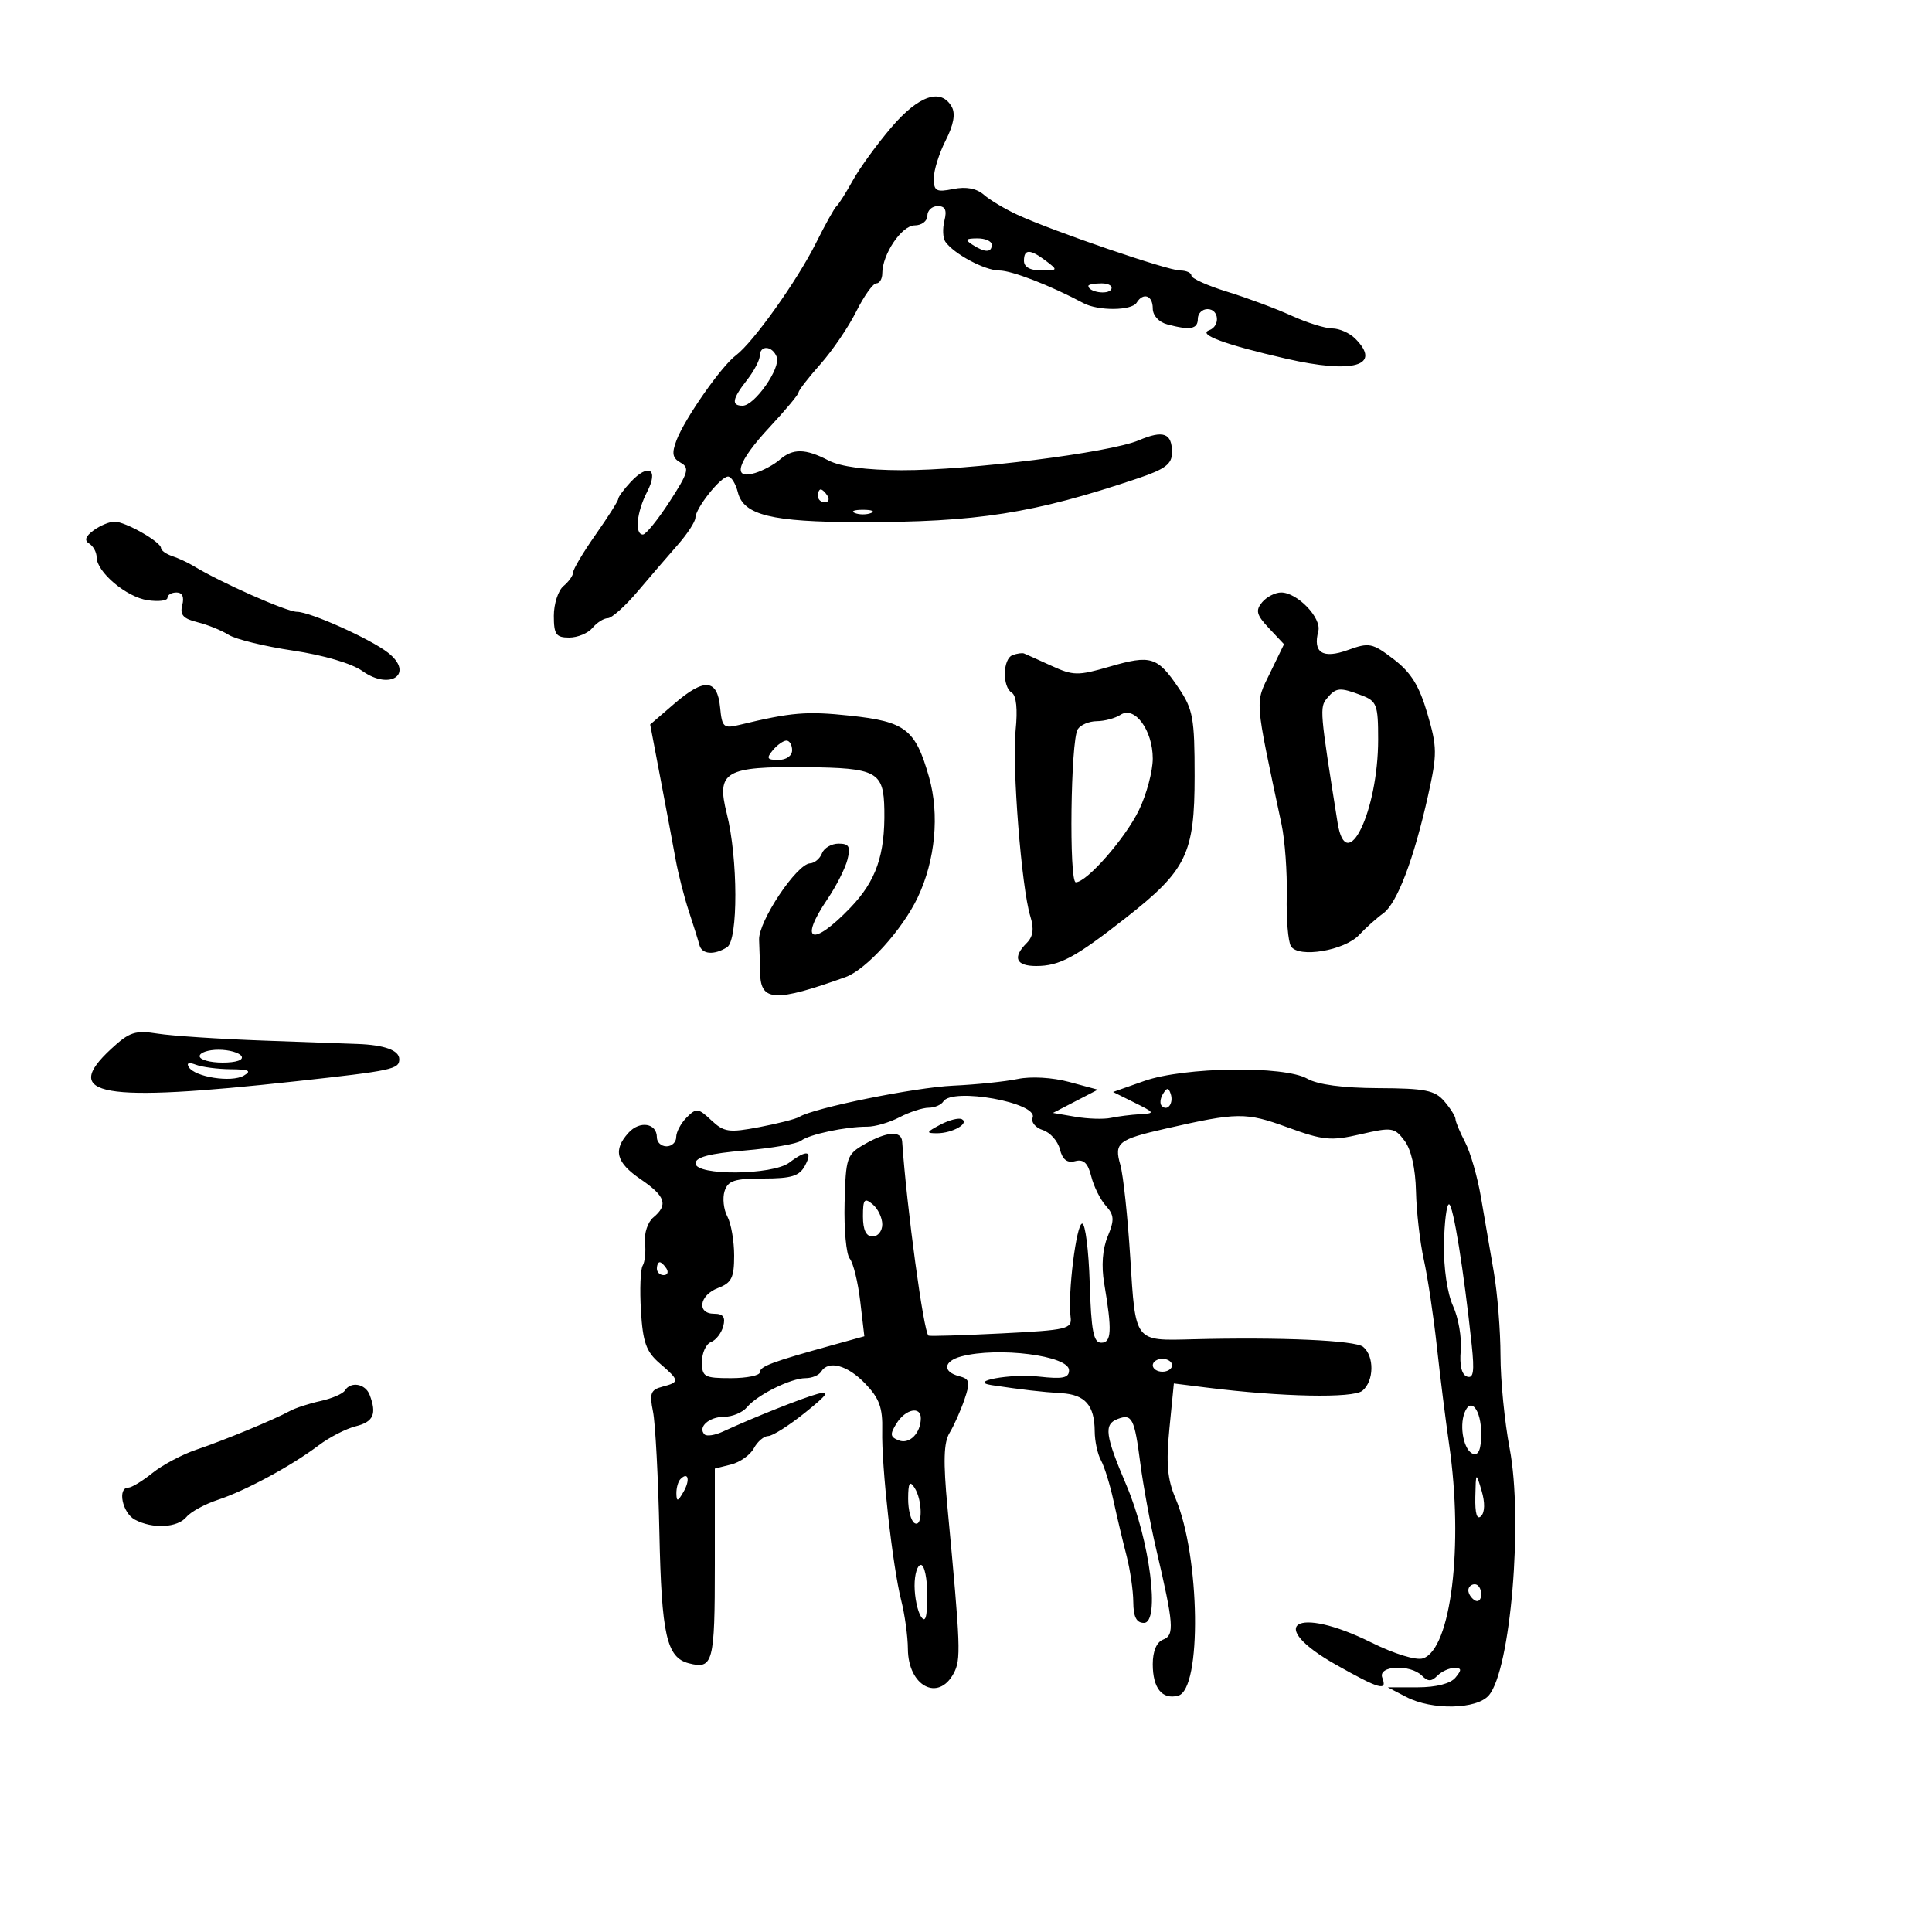 <svg xmlns="http://www.w3.org/2000/svg" width="300" height="300" viewBox="0 0 300 300" version="1.1">
	<path d="M 138.435 19.750 C 136.199 22.363, 133.499 26.075, 132.435 28 C 131.371 29.925, 130.233 31.725, 129.907 32 C 129.581 32.275, 128.146 34.844, 126.719 37.709 C 123.798 43.571, 116.954 53.177, 114.271 55.178 C 112.017 56.860, 106.338 64.982, 105.053 68.360 C 104.278 70.400, 104.411 71.131, 105.688 71.846 C 107.105 72.638, 106.895 73.383, 103.984 77.875 C 102.158 80.694, 100.289 83, 99.832 83 C 98.515 83, 98.862 79.494, 100.488 76.364 C 102.321 72.834, 100.698 71.874, 97.925 74.850 C 96.866 75.986, 96 77.165, 96 77.468 C 96 77.772, 94.425 80.261, 92.500 83 C 90.575 85.739, 89 88.379, 89 88.867 C 89 89.356, 88.325 90.315, 87.500 91 C 86.675 91.685, 86 93.765, 86 95.622 C 86 98.512, 86.343 99, 88.378 99 C 89.685 99, 91.315 98.325, 92 97.500 C 92.685 96.675, 93.752 95.998, 94.372 95.995 C 94.993 95.992, 97.075 94.129, 99 91.855 C 100.925 89.581, 103.730 86.321, 105.234 84.610 C 106.738 82.900, 107.975 80.998, 107.984 80.385 C 108.005 78.905, 111.899 74, 113.054 74 C 113.553 74, 114.239 75.105, 114.578 76.454 C 115.464 79.987, 119.808 81.055, 133.370 81.077 C 151.750 81.106, 160.491 79.733, 176.737 74.263 C 180.912 72.857, 181.976 72.056, 181.987 70.309 C 182.005 67.244, 180.665 66.743, 176.819 68.376 C 172.307 70.291, 150.427 73.048, 140 73.015 C 134.452 72.997, 130.505 72.469, 128.636 71.494 C 125.073 69.636, 123.107 69.607, 121.079 71.382 C 120.210 72.142, 118.487 73.072, 117.250 73.449 C 113.595 74.563, 114.498 71.707, 119.500 66.336 C 121.975 63.679, 124 61.248, 124 60.934 C 124 60.620, 125.523 58.652, 127.383 56.560 C 129.244 54.469, 131.751 50.787, 132.953 48.379 C 134.156 45.970, 135.559 44, 136.070 44 C 136.582 44, 137 43.303, 137 42.450 C 137 39.478, 140.021 35, 142.026 35 C 143.114 35, 144 34.327, 144 33.500 C 144 32.675, 144.724 32, 145.608 32 C 146.779 32, 147.062 32.615, 146.650 34.258 C 146.338 35.500, 146.402 36.973, 146.792 37.531 C 148.118 39.431, 152.923 42, 155.149 42 C 157.104 42, 163.087 44.319, 168.236 47.072 C 170.539 48.303, 175.723 48.258, 176.500 47 C 177.521 45.348, 179 45.871, 179 47.883 C 179 48.991, 179.927 50.015, 181.250 50.370 C 184.818 51.326, 186 51.110, 186 49.500 C 186 48.675, 186.675 48, 187.500 48 C 189.310 48, 189.512 50.648, 187.750 51.286 C 185.943 51.939, 190.229 53.520, 199.704 55.695 C 210.170 58.098, 214.650 56.793, 210.429 52.571 C 209.564 51.707, 207.965 51, 206.874 51 C 205.783 51, 202.929 50.107, 200.532 49.015 C 198.135 47.922, 193.659 46.255, 190.587 45.309 C 187.514 44.363, 185 43.231, 185 42.794 C 185 42.357, 184.211 42, 183.246 42 C 181.323 42, 163.577 35.925, 158 33.356 C 156.075 32.470, 153.725 31.069, 152.777 30.242 C 151.640 29.250, 150.025 28.945, 148.027 29.345 C 145.371 29.876, 145 29.673, 145 27.686 C 145 26.441, 145.830 23.796, 146.843 21.807 C 148.074 19.393, 148.390 17.661, 147.794 16.596 C 146.134 13.630, 142.675 14.796, 138.435 19.750 M 151 38 C 152.939 39.253, 154 39.253, 154 38 C 154 37.450, 152.988 37.007, 151.750 37.015 C 149.931 37.028, 149.787 37.216, 151 38 M 159 40.500 C 159 41.462, 159.966 42, 161.691 42 C 164.272 42, 164.303 41.940, 162.441 40.532 C 159.943 38.642, 159 38.634, 159 40.500 M 169 44.393 C 169 45.342, 171.993 45.820, 172.527 44.956 C 172.852 44.430, 172.191 44, 171.059 44 C 169.927 44, 169 44.177, 169 44.393 M 117.978 55.250 C 117.966 55.938, 117.076 57.625, 116 59 C 113.696 61.945, 113.515 63, 115.312 63 C 117.172 63, 121.271 57.147, 120.612 55.431 C 119.936 53.670, 118.008 53.537, 117.978 55.250 M 127 77 C 127 77.550, 127.477 78, 128.059 78 C 128.641 78, 128.840 77.550, 128.500 77 C 128.160 76.450, 127.684 76, 127.441 76 C 127.198 76, 127 76.450, 127 77 M 132.750 79.662 C 133.438 79.940, 134.563 79.940, 135.250 79.662 C 135.938 79.385, 135.375 79.158, 134 79.158 C 132.625 79.158, 132.063 79.385, 132.750 79.662 M 14.540 82.347 C 13.263 83.281, 13.051 83.913, 13.849 84.406 C 14.482 84.798, 15 85.746, 15 86.514 C 15 88.813, 19.625 92.718, 22.920 93.202 C 24.614 93.450, 26 93.282, 26 92.827 C 26 92.372, 26.633 92, 27.406 92 C 28.310 92, 28.630 92.699, 28.302 93.955 C 27.907 95.464, 28.442 96.070, 30.645 96.613 C 32.215 97, 34.400 97.883, 35.500 98.576 C 36.600 99.269, 41.097 100.370, 45.494 101.023 C 50.235 101.728, 54.623 103.019, 56.279 104.199 C 60.629 107.296, 64.391 104.595, 60.250 101.348 C 57.525 99.211, 48.145 95, 46.111 95 C 44.511 95, 34.251 90.451, 30 87.857 C 29.175 87.354, 27.712 86.678, 26.750 86.354 C 25.788 86.031, 25 85.466, 25 85.099 C 25 84.147, 19.462 81, 17.787 81 C 17.014 81, 15.553 81.606, 14.540 82.347 M 195.976 93.529 C 194.923 94.798, 195.104 95.482, 197.044 97.547 L 199.382 100.035 197.214 104.497 C 194.861 109.340, 194.765 108.077, 198.998 128 C 199.524 130.475, 199.888 135.456, 199.807 139.069 C 199.725 142.683, 200.019 146.222, 200.459 146.934 C 201.619 148.810, 208.777 147.617, 211.060 145.166 C 212.083 144.068, 213.756 142.569, 214.777 141.835 C 216.936 140.283, 219.547 133.421, 221.755 123.500 C 223.186 117.071, 223.176 116.034, 221.640 110.788 C 220.374 106.468, 219.099 104.415, 216.410 102.364 C 213.094 99.834, 212.614 99.738, 209.303 100.935 C 205.392 102.349, 203.833 101.356, 204.708 98.008 C 205.246 95.952, 201.447 92, 198.934 92 C 198.005 92, 196.674 92.688, 195.976 93.529 M 157.250 101.718 C 155.700 102.274, 155.599 106.634, 157.115 107.571 C 157.818 108.005, 158.036 110.152, 157.705 113.380 C 157.131 118.980, 158.618 137.855, 159.981 142.261 C 160.593 144.239, 160.433 145.424, 159.417 146.440 C 157.193 148.664, 157.744 150, 160.886 150 C 164.517 150, 166.928 148.708, 174.784 142.551 C 184.261 135.124, 185.500 132.575, 185.500 120.500 C 185.500 111.485, 185.254 110.136, 183 106.805 C 179.727 101.967, 178.707 101.652, 172.323 103.508 C 167.370 104.948, 166.659 104.937, 163.225 103.367 C 161.176 102.430, 159.275 101.575, 159 101.467 C 158.725 101.358, 157.938 101.472, 157.250 101.718 M 104.730 109.250 L 100.960 112.500 102.577 121 C 103.467 125.675, 104.521 131.300, 104.920 133.500 C 105.320 135.700, 106.239 139.300, 106.964 141.500 C 107.689 143.700, 108.430 146.063, 108.610 146.750 C 108.991 148.204, 110.898 148.351, 112.904 147.081 C 114.635 145.984, 114.604 133.285, 112.853 126.329 C 111.208 119.799, 112.576 118.998, 125.147 119.129 C 136.184 119.245, 137.219 119.808, 137.321 125.757 C 137.442 132.766, 136.044 136.791, 132.041 140.957 C 126.131 147.108, 123.959 146.287, 128.487 139.614 C 129.856 137.598, 131.254 134.835, 131.596 133.474 C 132.102 131.459, 131.845 131, 130.215 131 C 129.115 131, 127.955 131.675, 127.638 132.500 C 127.322 133.325, 126.486 134.028, 125.781 134.062 C 123.706 134.162, 117.756 143.084, 117.873 145.922 C 117.931 147.340, 118.005 149.698, 118.036 151.161 C 118.132 155.525, 120.396 155.621, 131.290 151.723 C 134.499 150.574, 140.121 144.373, 142.503 139.353 C 145.243 133.578, 145.911 126.463, 144.259 120.662 C 142.142 113.233, 140.620 112.051, 131.984 111.129 C 125.249 110.409, 122.902 110.604, 114.821 112.558 C 112.359 113.154, 112.116 112.935, 111.821 109.861 C 111.395 105.418, 109.376 105.244, 104.730 109.250 M 206.060 108.427 C 204.891 109.837, 204.940 110.415, 207.701 127.750 C 209.048 136.205, 214 126.019, 214 114.794 C 214 109.442, 213.784 108.869, 211.435 107.975 C 208.050 106.688, 207.463 106.738, 206.060 108.427 M 174 110.990 C 173.175 111.529, 171.514 111.976, 170.309 111.985 C 169.104 111.993, 167.770 112.563, 167.345 113.250 C 166.251 115.018, 165.977 137, 167.049 137 C 168.760 137, 174.741 130.167, 176.858 125.793 C 178.036 123.359, 179 119.760, 179 117.795 C 179 113.388, 176.189 109.562, 174 110.990 M 120 116.500 C 118.960 117.753, 119.104 118, 120.878 118 C 122.098 118, 123 117.362, 123 116.500 C 123 115.675, 122.605 115, 122.122 115 C 121.640 115, 120.685 115.675, 120 116.500 M 17.250 162.878 C 9.396 170.150, 15.588 171.230, 46 167.892 C 60.929 166.254, 62 166.025, 62 164.474 C 62 163.092, 59.714 162.258, 55.500 162.103 C 54.400 162.063, 47.875 161.828, 41 161.582 C 34.125 161.336, 26.700 160.850, 24.500 160.502 C 20.988 159.947, 20.103 160.237, 17.250 162.878 M 31 164 C 31 164.550, 32.602 165, 34.559 165 C 36.677 165, 37.868 164.595, 37.500 164 C 37.160 163.450, 35.559 163, 33.941 163 C 32.323 163, 31 163.450, 31 164 M 29.315 165.701 C 30.272 167.250, 35.953 168.131, 37.848 167.025 C 39.126 166.279, 38.670 166.054, 35.832 166.030 C 33.814 166.014, 31.378 165.699, 30.418 165.330 C 29.327 164.912, 28.913 165.051, 29.315 165.701 M 177.668 167.857 L 172.837 169.560 176.168 171.216 C 179.344 172.794, 179.383 172.879, 177 173.013 C 175.625 173.090, 173.600 173.346, 172.500 173.582 C 171.400 173.819, 168.925 173.742, 167 173.412 L 163.500 172.813 166.986 171.009 L 170.472 169.204 166.022 168.006 C 163.426 167.307, 160.099 167.114, 158.036 167.543 C 156.091 167.948, 151.575 168.415, 148 168.580 C 142.020 168.858, 126.373 172.033, 124.117 173.428 C 123.588 173.755, 120.790 174.471, 117.900 175.019 C 113.184 175.913, 112.420 175.804, 110.449 173.952 C 108.421 172.047, 108.129 172.014, 106.627 173.516 C 105.732 174.411, 105 175.786, 105 176.571 C 105 177.357, 104.325 178, 103.500 178 C 102.675 178, 102 177.373, 102 176.607 C 102 174.397, 99.340 173.967, 97.594 175.896 C 95.158 178.588, 95.664 180.513, 99.493 183.121 C 103.341 185.742, 103.788 187.101, 101.442 189.048 C 100.586 189.759, 100.007 191.502, 100.156 192.921 C 100.305 194.340, 100.142 195.961, 99.795 196.523 C 99.448 197.084, 99.326 200.234, 99.524 203.522 C 99.820 208.442, 100.336 209.890, 102.442 211.702 C 105.546 214.374, 105.574 214.617, 102.863 215.325 C 101.035 215.804, 100.824 216.362, 101.398 219.192 C 101.766 221.011, 102.214 229.491, 102.392 238.036 C 102.722 253.869, 103.514 257.383, 106.950 258.273 C 110.732 259.253, 111 258.236, 111 242.936 L 111 228.038 113.526 227.404 C 114.916 227.055, 116.507 225.922, 117.062 224.885 C 117.616 223.848, 118.617 222.996, 119.285 222.990 C 119.953 222.985, 122.525 221.355, 125 219.368 C 128.530 216.534, 128.961 215.900, 127 216.429 C 124.619 217.071, 117.074 220.074, 112.252 222.299 C 111.015 222.870, 109.732 223.066, 109.401 222.735 C 108.292 221.625, 110.095 220, 112.437 220 C 113.712 220, 115.308 219.334, 115.983 218.521 C 117.579 216.597, 122.814 214, 125.095 214 C 126.078 214, 127.160 213.550, 127.500 213 C 128.633 211.167, 131.595 211.968, 134.363 214.857 C 136.549 217.139, 137.078 218.596, 136.993 222.107 C 136.859 227.636, 138.597 243.216, 139.938 248.500 C 140.496 250.700, 140.963 254.097, 140.976 256.050 C 141.015 261.816, 145.693 264.310, 148.086 259.839 C 149.241 257.682, 149.174 255.907, 147.117 234 C 146.453 226.928, 146.537 223.989, 147.447 222.500 C 148.119 221.400, 149.155 219.080, 149.750 217.344 C 150.699 214.572, 150.598 214.128, 148.915 213.688 C 146.318 213.009, 146.498 211.368, 149.250 210.630 C 154.976 209.096, 166 210.504, 166 212.770 C 166 213.977, 165.051 214.173, 161.250 213.750 C 156.925 213.270, 150.191 214.510, 154 215.086 C 158.616 215.784, 161.858 216.158, 164.794 216.331 C 168.504 216.549, 169.962 218.216, 169.985 222.264 C 169.993 223.784, 170.432 225.809, 170.960 226.764 C 171.487 227.719, 172.359 230.525, 172.896 233 C 173.434 235.475, 174.341 239.300, 174.913 241.500 C 175.485 243.700, 175.963 246.963, 175.976 248.750 C 175.993 251.077, 176.463 252, 177.629 252 C 180.185 252, 178.560 239.212, 174.916 230.645 C 171.593 222.833, 171.372 221.178, 173.543 220.345 C 175.781 219.486, 176.160 220.224, 177.066 227.208 C 177.515 230.669, 178.619 236.650, 179.520 240.500 C 182.274 252.267, 182.401 253.909, 180.608 254.597 C 179.595 254.986, 179 256.396, 179 258.407 C 179 262.148, 180.455 263.955, 182.944 263.304 C 186.639 262.338, 186.361 241.648, 182.533 232.659 C 181.263 229.678, 181.051 227.250, 181.586 221.822 L 182.276 214.826 187.388 215.465 C 199.035 216.922, 210.121 217.144, 211.560 215.950 C 213.367 214.450, 213.429 210.601, 211.669 209.140 C 210.449 208.128, 198.885 207.615, 185.196 207.965 C 176.108 208.197, 176.333 208.491, 175.511 195.341 C 175.113 188.962, 174.418 182.457, 173.967 180.885 C 172.978 177.435, 173.593 176.943, 181 175.254 C 192.189 172.702, 193.441 172.689, 199.907 175.046 C 205.496 177.084, 206.650 177.194, 211.284 176.124 C 216.136 175.004, 216.539 175.063, 218.093 177.124 C 219.129 178.497, 219.794 181.436, 219.874 185.003 C 219.945 188.132, 220.492 192.899, 221.089 195.596 C 221.687 198.293, 222.593 204.325, 223.104 209 C 223.614 213.675, 224.474 220.546, 225.015 224.269 C 227.296 239.947, 225.315 256.131, 220.945 257.518 C 219.875 257.857, 216.506 256.818, 212.946 255.052 C 201.171 249.210, 196.381 252.266, 207.500 258.526 C 214.243 262.323, 215.468 262.662, 214.638 260.500 C 213.919 258.626, 218.980 258.380, 220.800 260.200 C 221.733 261.133, 222.267 261.133, 223.200 260.200 C 223.860 259.540, 225.040 259, 225.822 259 C 226.973 259, 227.007 259.286, 226 260.500 C 225.223 261.436, 223.015 262.002, 220.128 262.006 L 215.500 262.012 218.364 263.506 C 222.358 265.589, 229.305 265.450, 231.187 263.250 C 234.566 259.299, 236.528 235.985, 234.413 224.897 C 233.637 220.829, 232.999 214.350, 232.995 210.500 C 232.992 206.650, 232.522 200.800, 231.952 197.500 C 231.382 194.200, 230.483 188.960, 229.953 185.855 C 229.423 182.750, 228.320 178.925, 227.501 177.355 C 226.682 175.785, 226.010 174.168, 226.006 173.761 C 226.003 173.355, 225.225 172.118, 224.278 171.011 C 222.807 169.294, 221.308 168.995, 214.028 168.965 C 208.528 168.942, 204.612 168.422, 203 167.500 C 199.408 165.446, 183.889 165.665, 177.668 167.857 M 180.583 169.866 C 180.152 170.563, 180.070 171.403, 180.400 171.733 C 181.295 172.628, 182.271 171.312, 181.787 169.862 C 181.449 168.846, 181.213 168.846, 180.583 169.866 M 146.474 171.043 C 146.148 171.569, 145.121 172.003, 144.191 172.006 C 143.261 172.010, 141.227 172.677, 139.670 173.488 C 138.114 174.300, 135.864 174.958, 134.670 174.951 C 131.370 174.929, 125.635 176.144, 124.397 177.126 C 123.791 177.607, 119.853 178.292, 115.647 178.647 C 110.203 179.107, 108 179.683, 108 180.647 C 108 182.594, 119.957 182.500, 122.559 180.532 C 125.287 178.469, 126.255 178.654, 125 181 C 124.133 182.621, 122.906 183, 118.532 183 C 114.048 183, 113.029 183.332, 112.512 184.962 C 112.169 186.041, 112.364 187.812, 112.945 188.896 C 113.525 189.981, 114 192.709, 114 194.959 C 114 198.402, 113.604 199.200, 111.500 200 C 108.568 201.115, 108.140 204, 110.906 204 C 112.298 204, 112.676 204.522, 112.308 205.931 C 112.030 206.993, 111.172 208.104, 110.401 208.399 C 109.631 208.695, 109 210.076, 109 211.469 C 109 213.802, 109.352 214, 113.500 214 C 115.975 214, 118 213.585, 118 213.078 C 118 212.167, 119.838 211.482, 129.358 208.845 L 134.216 207.500 133.578 202.066 C 133.227 199.077, 132.493 196.094, 131.948 195.437 C 131.403 194.780, 131.043 190.890, 131.149 186.792 C 131.332 179.699, 131.482 179.260, 134.252 177.670 C 137.708 175.687, 139.967 175.524, 140.087 177.250 C 140.810 187.626, 143.426 206.910, 144.176 207.396 C 144.354 207.511, 149.450 207.356, 155.500 207.053 C 165.765 206.537, 166.483 206.366, 166.239 204.500 C 165.774 200.933, 167.134 190, 168.042 190 C 168.528 190, 169.054 194.162, 169.212 199.250 C 169.443 206.678, 169.795 208.500, 171 208.500 C 172.608 208.500, 172.700 206.639, 171.456 199.269 C 171 196.566, 171.197 193.938, 172.003 191.993 C 173.068 189.422, 173.022 188.681, 171.710 187.224 C 170.855 186.276, 169.838 184.225, 169.449 182.667 C 168.930 180.589, 168.264 179.959, 166.950 180.303 C 165.702 180.629, 164.983 180.069, 164.577 178.452 C 164.257 177.177, 163.064 175.838, 161.925 175.476 C 160.787 175.115, 160.076 174.245, 160.345 173.543 C 161.234 171.227, 147.850 168.815, 146.474 171.043 M 146 174.646 C 143.815 175.804, 143.752 175.970, 145.500 175.970 C 147.882 175.969, 150.574 174.445, 149.357 173.786 C 148.886 173.531, 147.375 173.918, 146 174.646 M 134 188.878 C 134 190.986, 134.487 192, 135.500 192 C 136.325 192, 137 191.155, 137 190.122 C 137 189.090, 136.325 187.685, 135.500 187 C 134.221 185.939, 134 186.215, 134 188.878 M 224.220 193.250 C 224.159 196.922, 224.741 200.863, 225.631 202.803 C 226.463 204.620, 226.999 207.727, 226.822 209.709 C 226.616 212.009, 226.969 213.472, 227.798 213.755 C 228.799 214.097, 228.966 212.977, 228.527 208.849 C 227.291 197.207, 225.643 187, 225 187 C 224.627 187, 224.276 189.813, 224.220 193.250 M 102 197 C 102 197.550, 102.477 198, 103.059 198 C 103.641 198, 103.840 197.550, 103.500 197 C 103.160 196.450, 102.684 196, 102.441 196 C 102.198 196, 102 196.450, 102 197 M 179 212 C 179 212.550, 179.675 213, 180.500 213 C 181.325 213, 182 212.550, 182 212 C 182 211.450, 181.325 211, 180.500 211 C 179.675 211, 179 211.450, 179 212 M 53.548 215.923 C 53.234 216.431, 51.534 217.163, 49.771 217.550 C 48.008 217.937, 45.876 218.631, 45.033 219.092 C 42.547 220.450, 34.810 223.649, 30.500 225.101 C 28.300 225.841, 25.228 227.472, 23.673 228.724 C 22.119 229.976, 20.431 231, 19.923 231 C 18.194 231, 18.993 234.926, 20.934 235.965 C 23.695 237.442, 27.553 237.243, 28.958 235.551 C 29.619 234.754, 31.811 233.557, 33.830 232.891 C 38.142 231.469, 45.264 227.619, 49.500 224.421 C 51.150 223.175, 53.737 221.847, 55.250 221.469 C 57.998 220.784, 58.535 219.559, 57.393 216.582 C 56.728 214.850, 54.452 214.460, 53.548 215.923 M 227.414 219.364 C 226.558 221.595, 227.330 225.287, 228.750 225.755 C 229.591 226.032, 230 225.015, 230 222.642 C 230 218.912, 228.377 216.854, 227.414 219.364 M 139.218 221.023 C 138.155 222.724, 138.213 223.144, 139.578 223.668 C 141.222 224.299, 142.956 222.558, 142.985 220.250 C 143.009 218.294, 140.616 218.785, 139.218 221.023 M 105.667 229.667 C 105.300 230.033, 105.014 231.046, 105.030 231.917 C 105.055 233.217, 105.251 233.174, 106.122 231.675 C 107.199 229.823, 106.887 228.447, 105.667 229.667 M 229.086 232.450 C 229.030 235.013, 229.342 236.058, 229.974 235.426 C 230.576 234.824, 230.609 233.316, 230.060 231.476 C 229.182 228.535, 229.171 228.546, 229.086 232.450 M 141.015 232.691 C 141.007 234.446, 141.450 236.160, 142 236.500 C 143.282 237.292, 143.282 232.983, 142 231 C 141.262 229.859, 141.027 230.263, 141.015 232.691 M 142.015 246.250 C 142.024 248.037, 142.467 250.175, 143 251 C 143.701 252.085, 143.974 251.185, 143.985 247.750 C 143.993 245.137, 143.550 243, 143 243 C 142.450 243, 142.007 244.463, 142.015 246.250 M 228 246.941 C 228 247.459, 228.450 248.160, 229 248.500 C 229.550 248.840, 230 248.416, 230 247.559 C 230 246.702, 229.550 246, 229 246 C 228.450 246, 228 246.423, 228 246.941" stroke="none" fill="black" fill-rule="evenodd"/>
</svg>